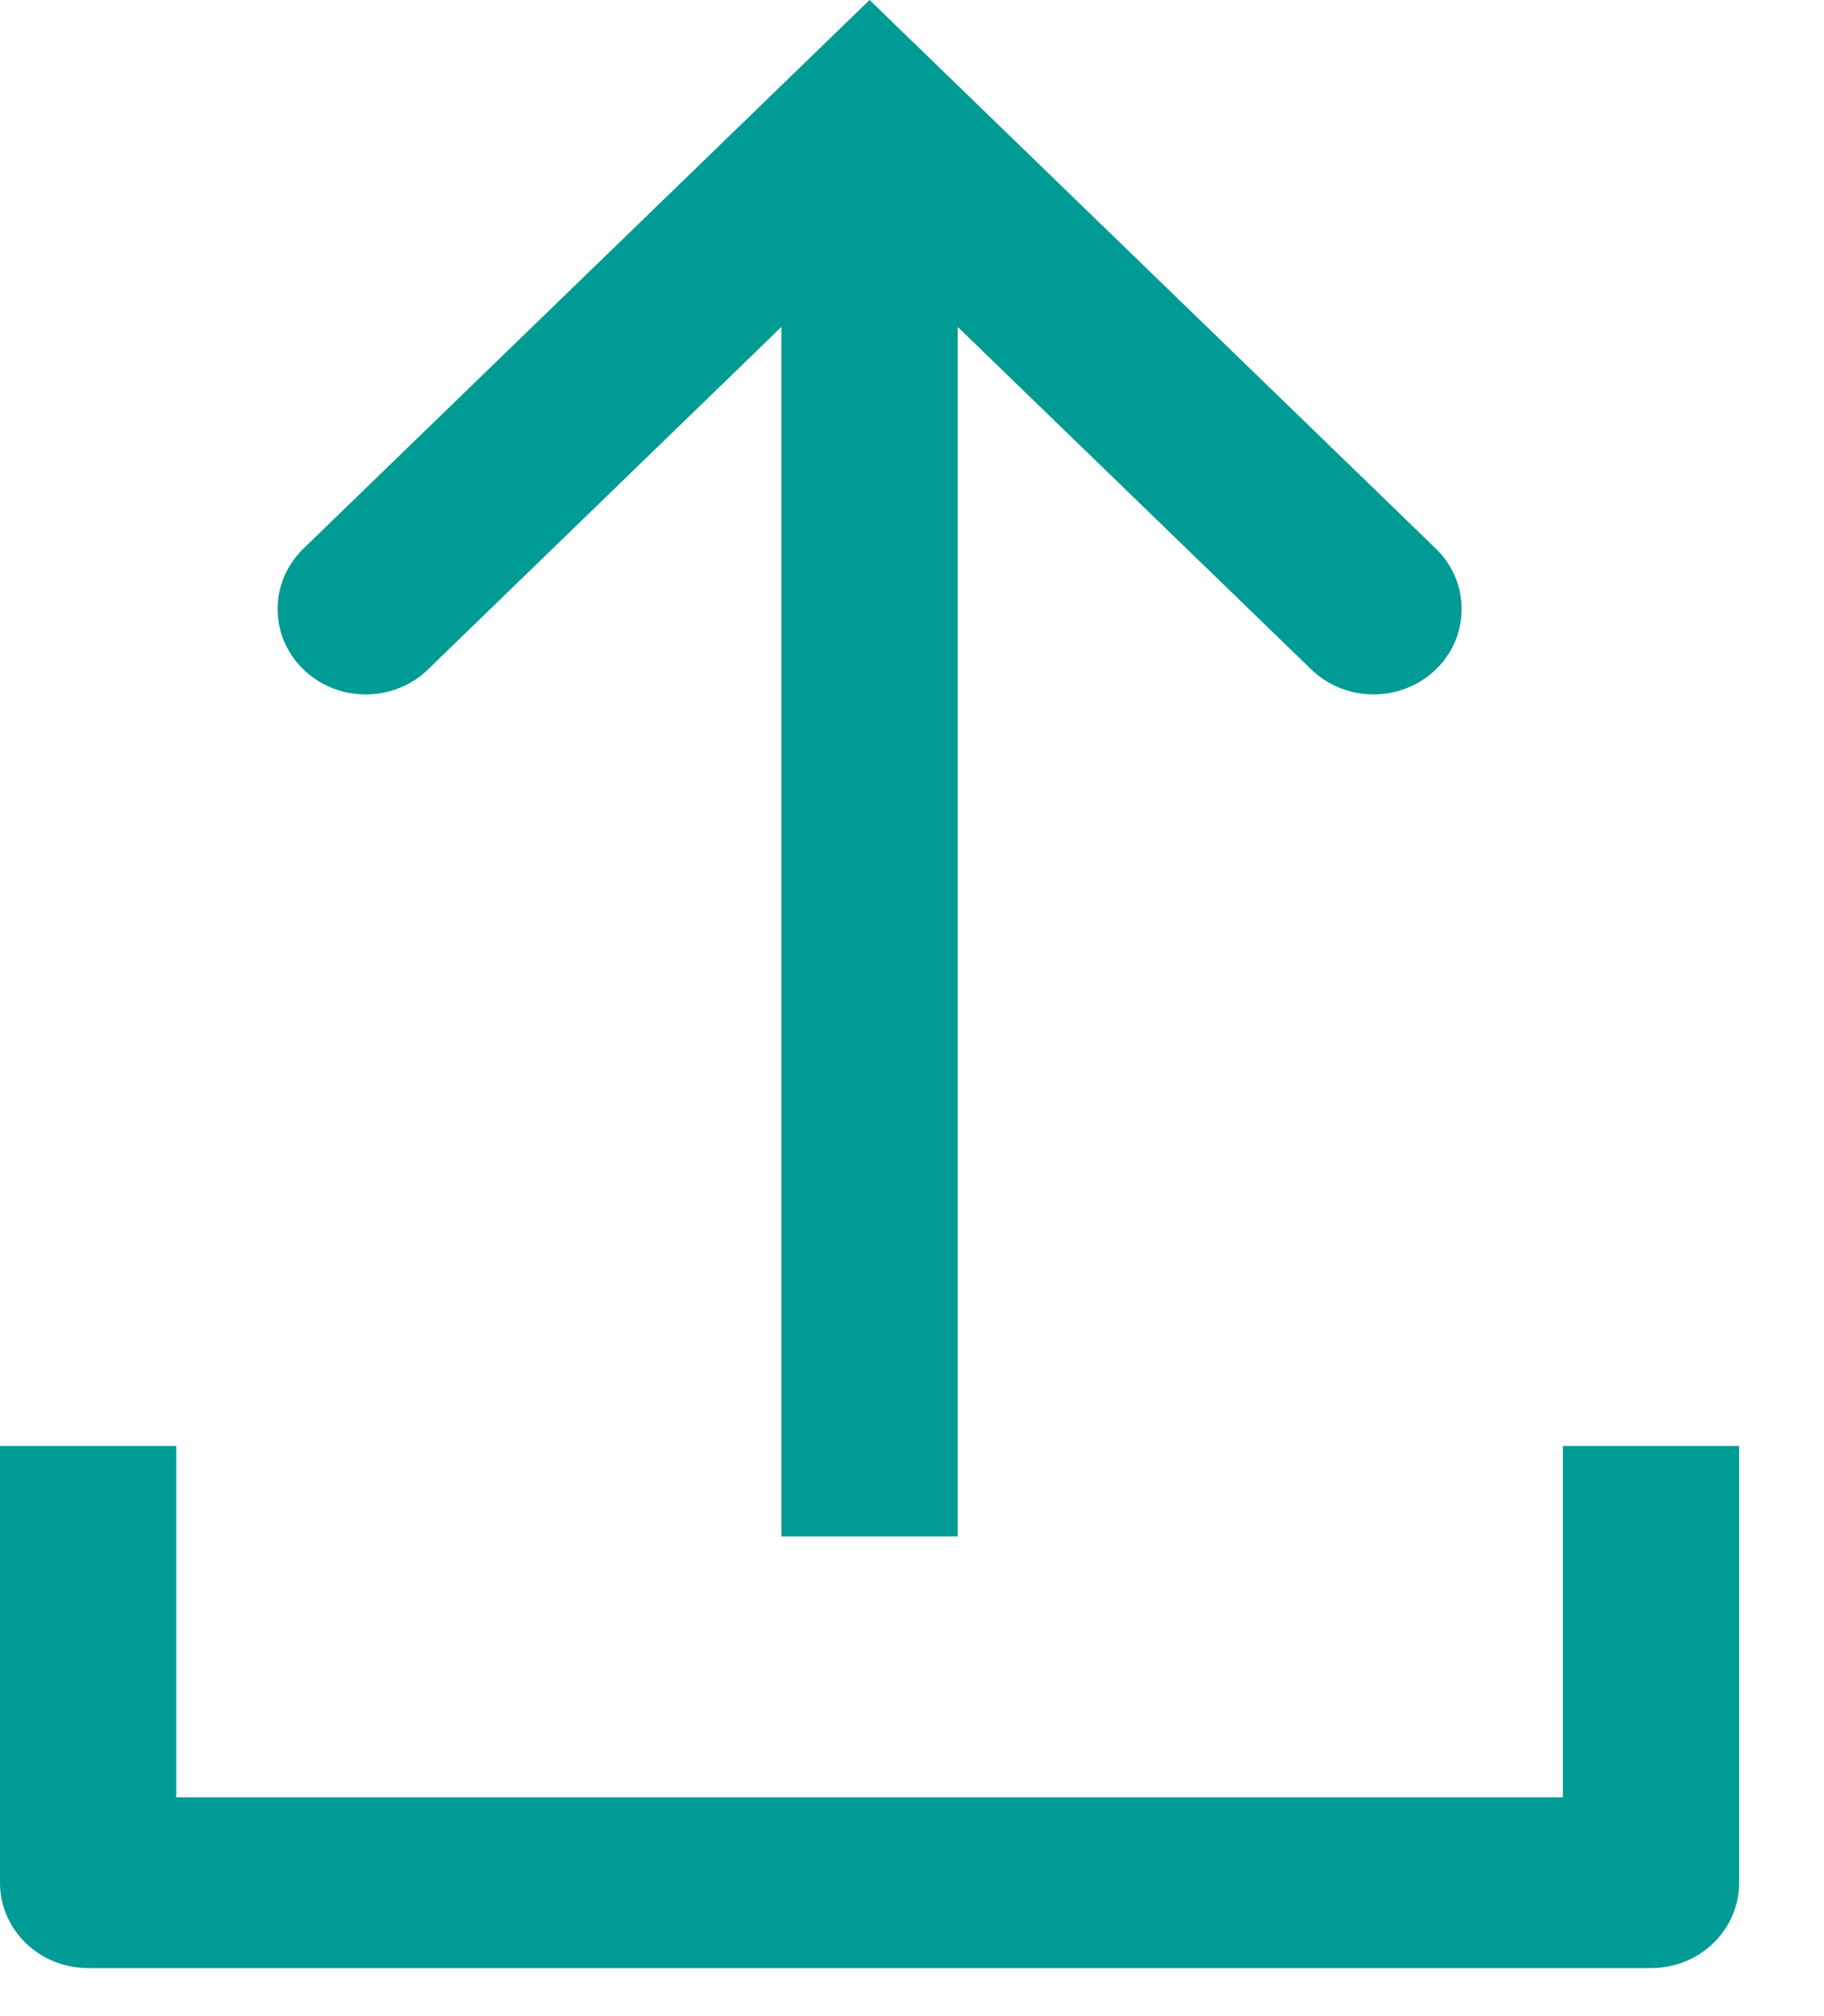 <svg width="19" height="21" viewBox="0 0 19 21" fill="none" xmlns="http://www.w3.org/2000/svg">
<path d="M0.918 20.5H17.198C17.705 20.5 18.116 20.102 18.116 19.611V15.061H16.28V18.721L1.836 18.721V15.061H0V19.611C0 20.102 0.411 20.5 0.918 20.5V20.5Z" fill="#009B94"/>
<path d="M4.458 6.973L8.14 3.405V16.003H9.976L9.976 3.405L13.659 6.973C13.838 7.146 14.073 7.233 14.308 7.233C14.543 7.233 14.778 7.146 14.957 6.973C15.315 6.626 15.315 6.062 14.957 5.715L9.058 0L3.16 5.715C2.802 6.063 2.802 6.626 3.161 6.973C3.518 7.32 4.1 7.32 4.459 6.973L4.458 6.973Z" fill="#009B94"/>
</svg>

